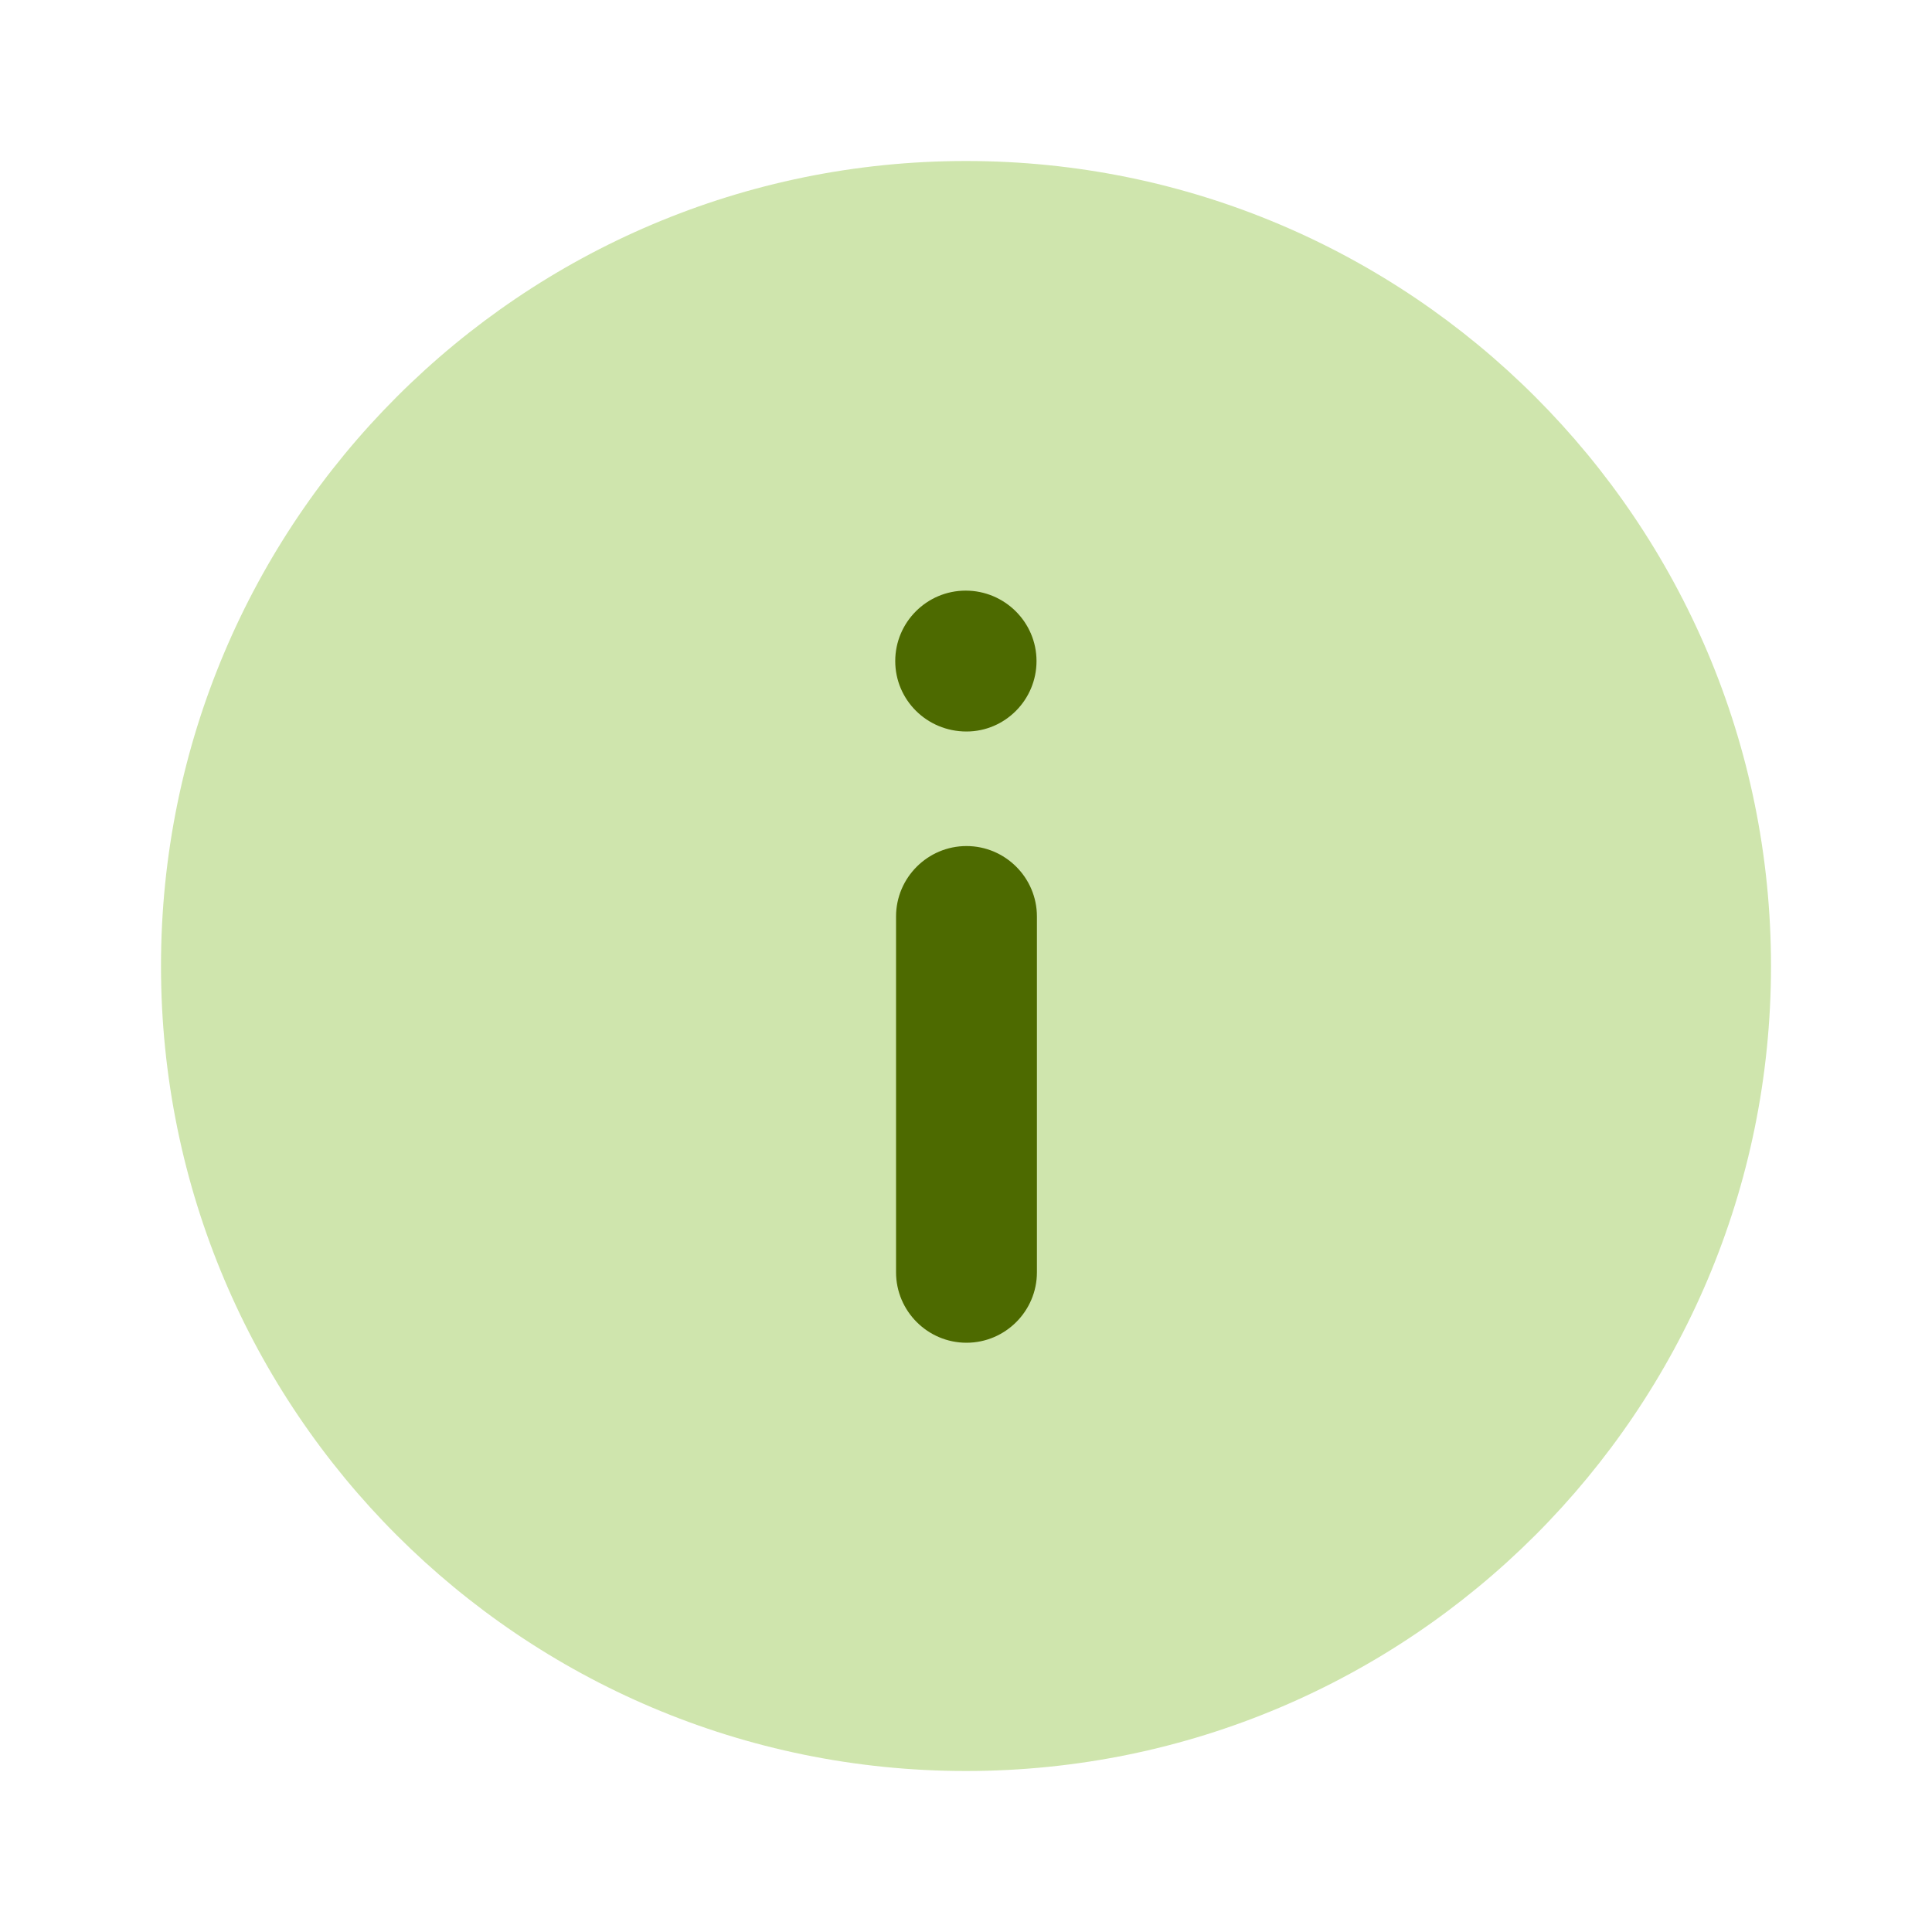 <svg width="24" height="24" viewBox="0 0 24 24" fill="none" xmlns="http://www.w3.org/2000/svg">
<path opacity="0.4" d="M22 12C22 17.524 17.523 22 12 22C6.477 22 2 17.524 2 12C2 6.478 6.477 2 12 2C17.523 2 22 6.478 22 12Z" fill="#87BE33"/>
<path fill-rule="evenodd" clip-rule="evenodd" d="M11.131 11.385C11.131 10.903 11.524 10.51 12.006 10.51C12.488 10.51 12.881 10.903 12.881 11.385L12.881 15.805C12.881 16.287 12.488 16.68 12.006 16.68C11.524 16.68 11.131 16.287 11.131 15.805L11.131 11.385ZM12.876 8.212C12.876 8.694 12.485 9.087 12.006 9.087C11.513 9.087 11.121 8.694 11.121 8.212C11.121 7.73 11.513 7.337 11.996 7.337C12.481 7.337 12.876 7.73 12.876 8.212Z" fill="#4D6A00"/>
</svg>
